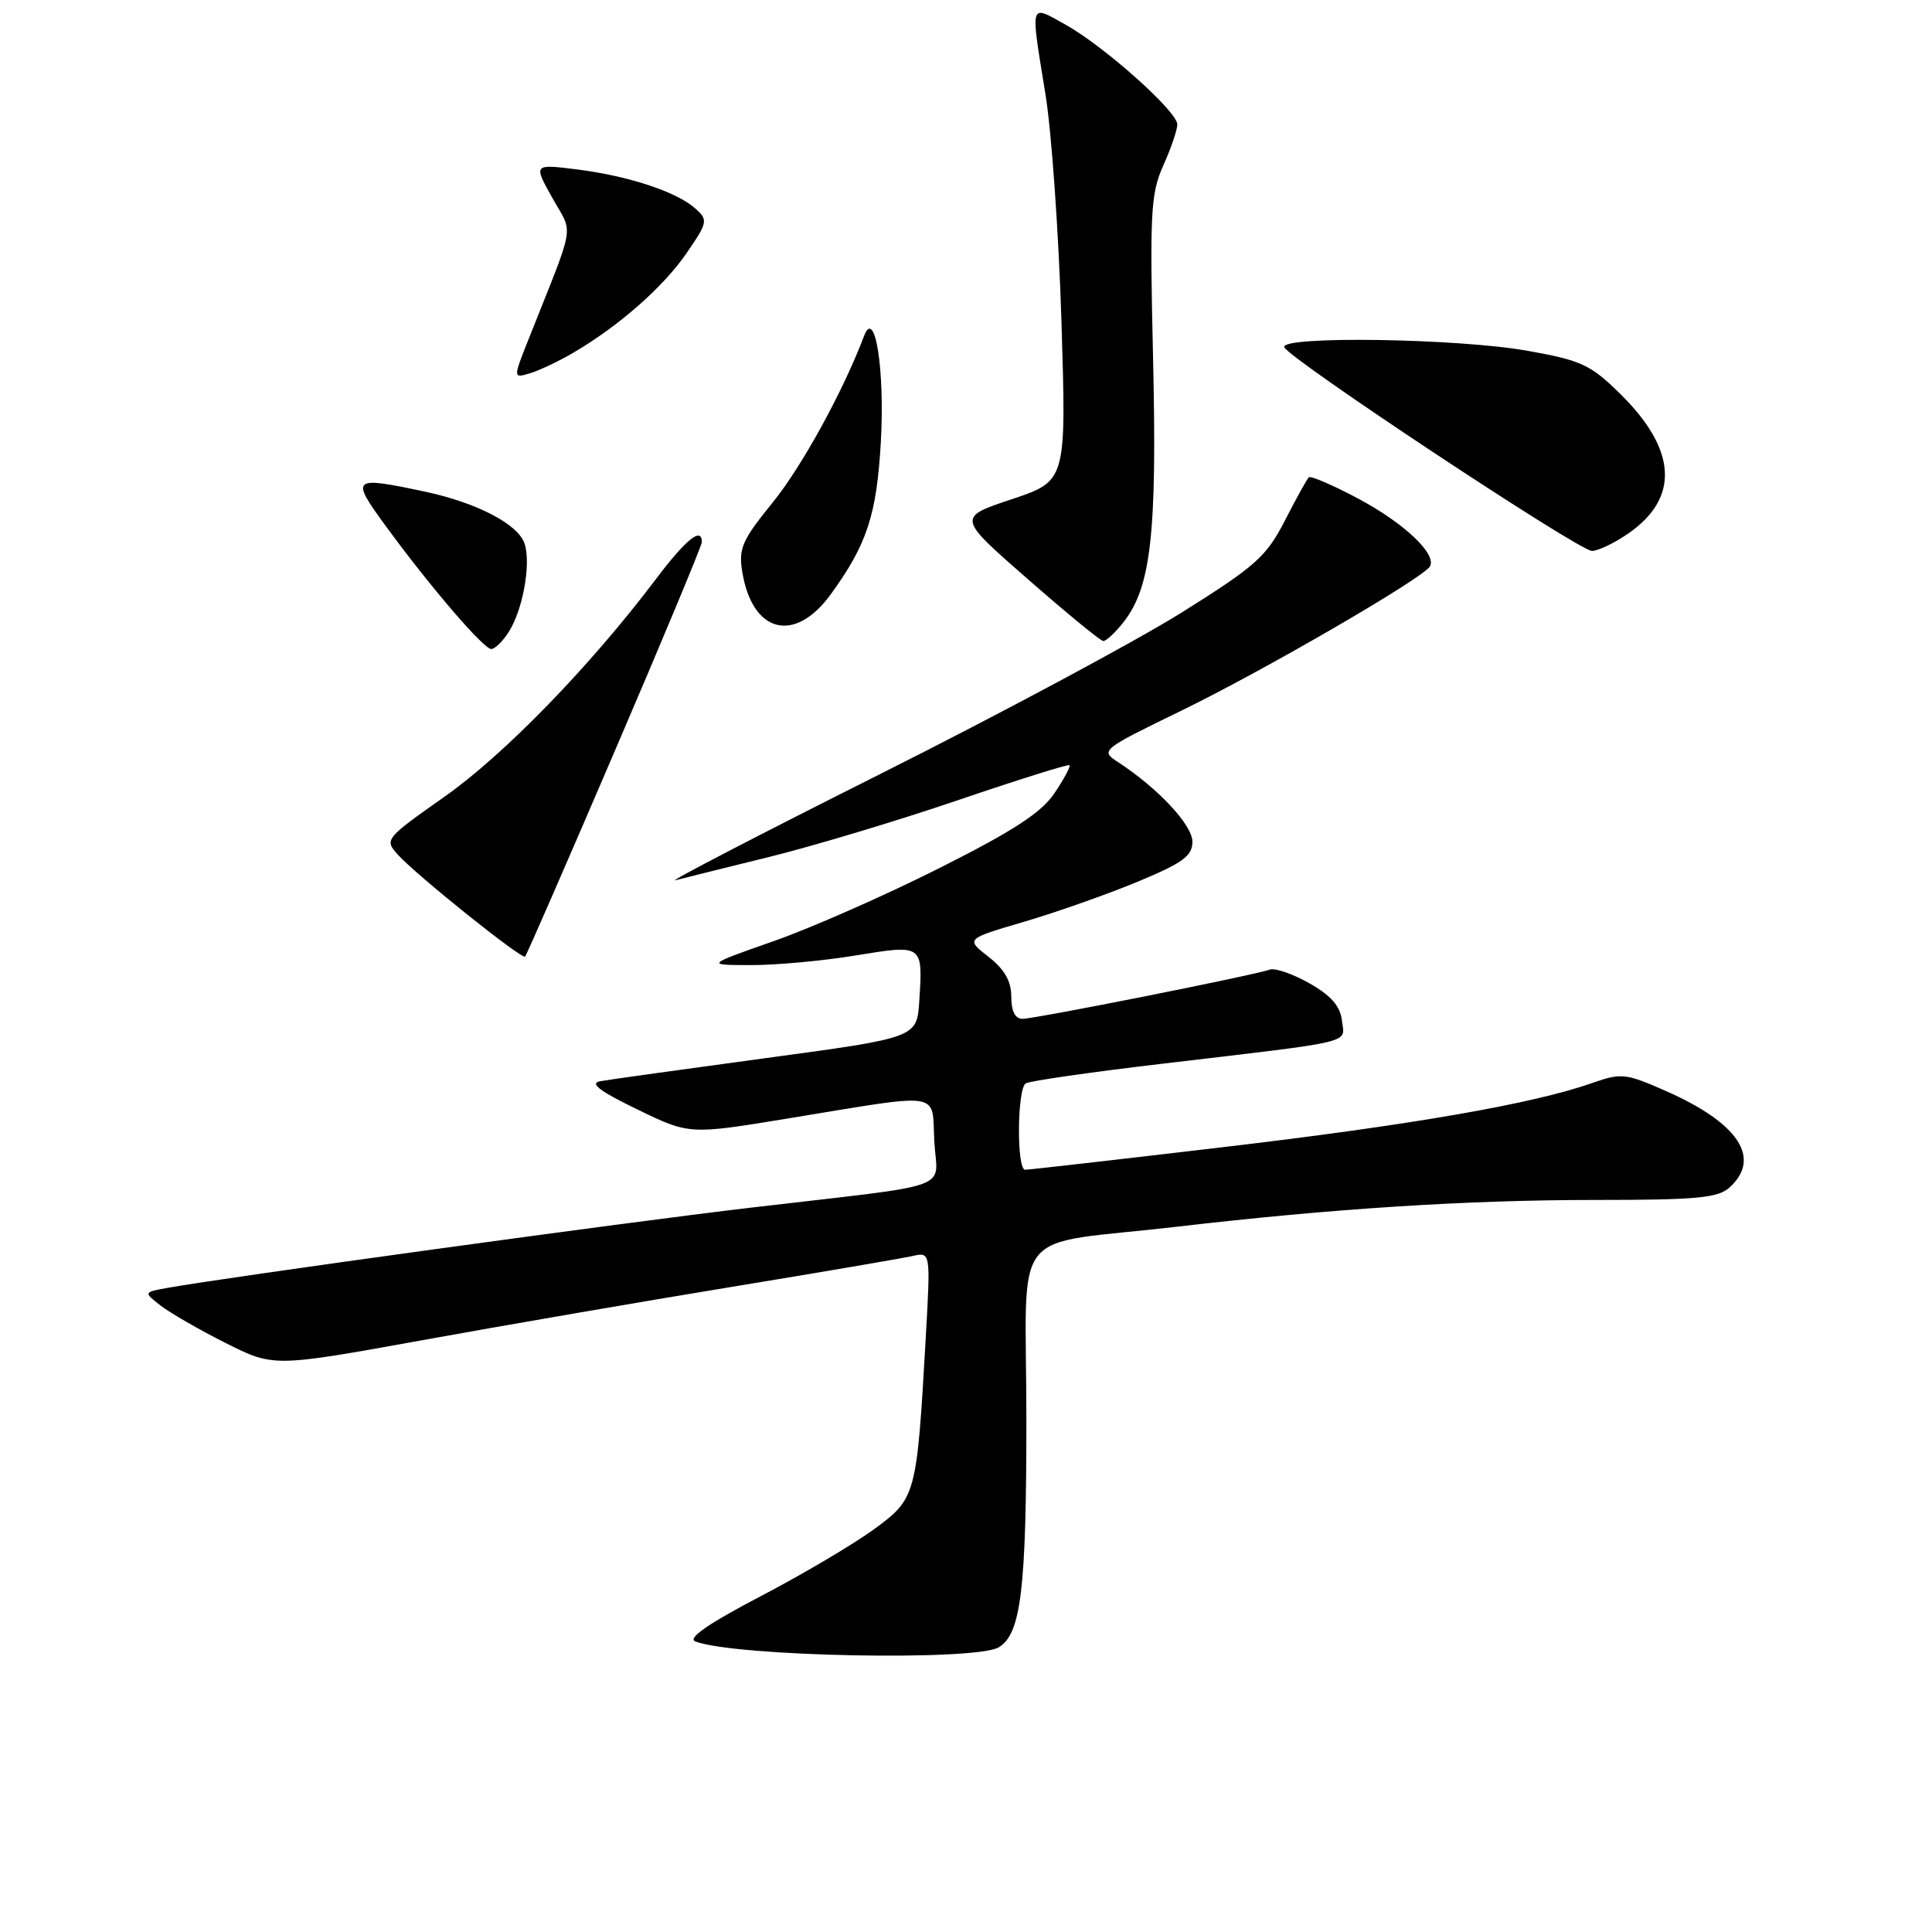 <?xml version="1.0" encoding="UTF-8" standalone="no"?>
<!DOCTYPE svg PUBLIC "-//W3C//DTD SVG 1.1//EN" "http://www.w3.org/Graphics/SVG/1.1/DTD/svg11.dtd" >
<svg xmlns="http://www.w3.org/2000/svg" xmlns:xlink="http://www.w3.org/1999/xlink" version="1.1" viewBox="0 0 256 256">
 <g >
 <path fill="currentColor"
d=" M 132.35 218.27 C 135.29 216.49 136.00 210.60 136.00 188.12 C 136.00 161.76 133.33 165.18 156.00 162.54 C 176.50 160.15 194.44 159.00 211.37 159.00 C 224.83 159.00 227.63 158.74 229.17 157.35 C 233.45 153.48 230.39 148.83 220.78 144.58 C 215.43 142.22 214.83 142.15 211.05 143.48 C 203.18 146.26 187.15 149.05 162.09 152.00 C 148.12 153.65 136.31 155.00 135.84 155.00 C 134.69 155.00 134.77 144.26 135.92 143.55 C 136.43 143.23 144.65 142.05 154.17 140.93 C 180.05 137.87 178.17 138.32 177.81 135.22 C 177.59 133.31 176.36 131.91 173.50 130.29 C 171.30 129.04 168.93 128.23 168.24 128.48 C 166.26 129.21 137.14 135.00 135.48 135.00 C 134.51 135.00 134.00 133.99 134.00 132.07 C 134.00 130.00 133.11 128.45 130.98 126.78 C 127.95 124.41 127.95 124.41 135.73 122.13 C 140.00 120.87 146.76 118.49 150.75 116.83 C 156.76 114.33 158.00 113.42 158.00 111.52 C 158.00 109.31 153.41 104.41 148.11 100.96 C 145.78 99.44 145.91 99.33 156.57 94.15 C 167.39 88.89 188.48 76.66 189.46 75.07 C 190.45 73.47 186.09 69.33 179.99 66.08 C 176.62 64.28 173.66 63.01 173.42 63.25 C 173.17 63.49 171.74 66.08 170.24 69.01 C 167.78 73.78 166.37 75.03 156.50 81.21 C 150.45 84.99 132.45 94.63 116.50 102.63 C 100.55 110.63 88.40 116.94 89.50 116.64 C 90.60 116.35 96.22 114.95 102.00 113.53 C 107.78 112.10 119.01 108.73 126.96 106.02 C 134.92 103.31 141.56 101.23 141.72 101.39 C 141.88 101.55 140.99 103.22 139.73 105.09 C 137.99 107.68 134.34 110.06 124.47 115.03 C 117.34 118.62 107.45 122.98 102.50 124.71 C 93.50 127.87 93.50 127.87 99.50 127.88 C 102.80 127.89 109.03 127.32 113.34 126.61 C 122.32 125.14 122.29 125.11 121.81 132.63 C 121.50 137.50 121.50 137.50 101.50 140.20 C 90.50 141.69 80.60 143.07 79.50 143.27 C 78.08 143.54 79.50 144.61 84.42 146.99 C 91.34 150.35 91.34 150.35 104.42 148.20 C 125.24 144.79 123.45 144.51 123.80 151.20 C 124.15 157.87 127.17 156.77 99.50 160.02 C 83.07 161.94 30.01 169.24 22.26 170.64 C 19.01 171.22 19.01 171.22 21.26 172.98 C 22.49 173.94 26.37 176.18 29.87 177.94 C 36.24 181.15 36.24 181.15 55.87 177.60 C 66.67 175.64 85.17 172.45 97.00 170.51 C 108.83 168.57 119.58 166.73 120.91 166.43 C 123.31 165.88 123.31 165.88 122.67 177.19 C 121.48 198.19 121.39 198.54 115.86 202.60 C 113.19 204.56 106.40 208.58 100.77 211.52 C 93.84 215.15 91.05 217.08 92.13 217.50 C 97.38 219.51 129.29 220.13 132.35 218.27 Z  M 81.46 99.52 C 87.81 84.74 93.00 72.27 93.00 71.82 C 93.00 69.76 90.89 71.46 86.90 76.75 C 78.22 88.25 66.83 99.98 58.94 105.54 C 51.03 111.11 50.92 111.25 52.69 113.22 C 55.17 115.97 69.16 127.18 69.58 126.75 C 69.77 126.56 75.12 114.31 81.46 99.52 Z  M 67.40 83.75 C 69.27 80.85 70.38 74.76 69.52 72.07 C 68.70 69.47 63.21 66.61 56.20 65.12 C 46.59 63.09 46.40 63.26 51.15 69.75 C 57.04 77.80 64.08 86.00 65.10 86.00 C 65.57 86.00 66.61 84.99 67.40 83.75 Z  M 148.87 82.44 C 152.52 77.79 153.32 70.71 152.79 47.61 C 152.34 28.13 152.47 25.67 154.14 21.93 C 155.17 19.65 156.00 17.20 156.00 16.49 C 156.00 14.76 146.25 6.07 141.11 3.22 C 136.38 0.60 136.52 0.10 138.53 12.50 C 139.34 17.45 140.29 31.00 140.65 42.62 C 141.30 63.73 141.30 63.73 134.06 66.15 C 126.83 68.56 126.83 68.56 136.17 76.72 C 141.30 81.21 145.80 84.91 146.18 84.94 C 146.55 84.97 147.76 83.85 148.87 82.44 Z  M 110.08 78.75 C 114.89 72.13 116.17 68.21 116.72 58.50 C 117.25 48.97 115.94 40.70 114.50 44.50 C 111.69 51.92 106.22 61.87 102.34 66.64 C 98.34 71.56 97.85 72.67 98.35 75.75 C 99.67 83.90 105.29 85.34 110.08 78.75 Z  M 215.67 70.75 C 222.59 66.02 222.24 59.59 214.64 52.14 C 210.74 48.31 209.52 47.75 202.40 46.48 C 193.15 44.83 169.66 44.48 170.17 46.00 C 170.65 47.46 209.23 73.00 210.94 73.00 C 211.73 73.00 213.86 71.99 215.67 70.75 Z  M 76.00 46.72 C 82.03 43.18 87.88 38.04 90.96 33.56 C 93.78 29.46 93.84 29.16 92.16 27.65 C 89.71 25.43 83.30 23.31 76.46 22.45 C 70.68 21.73 70.68 21.73 73.18 26.21 C 75.99 31.23 76.35 29.04 70.09 44.82 C 67.97 50.14 67.97 50.14 70.24 49.46 C 71.48 49.08 74.08 47.85 76.00 46.72 Z "/>
</g>
</svg>